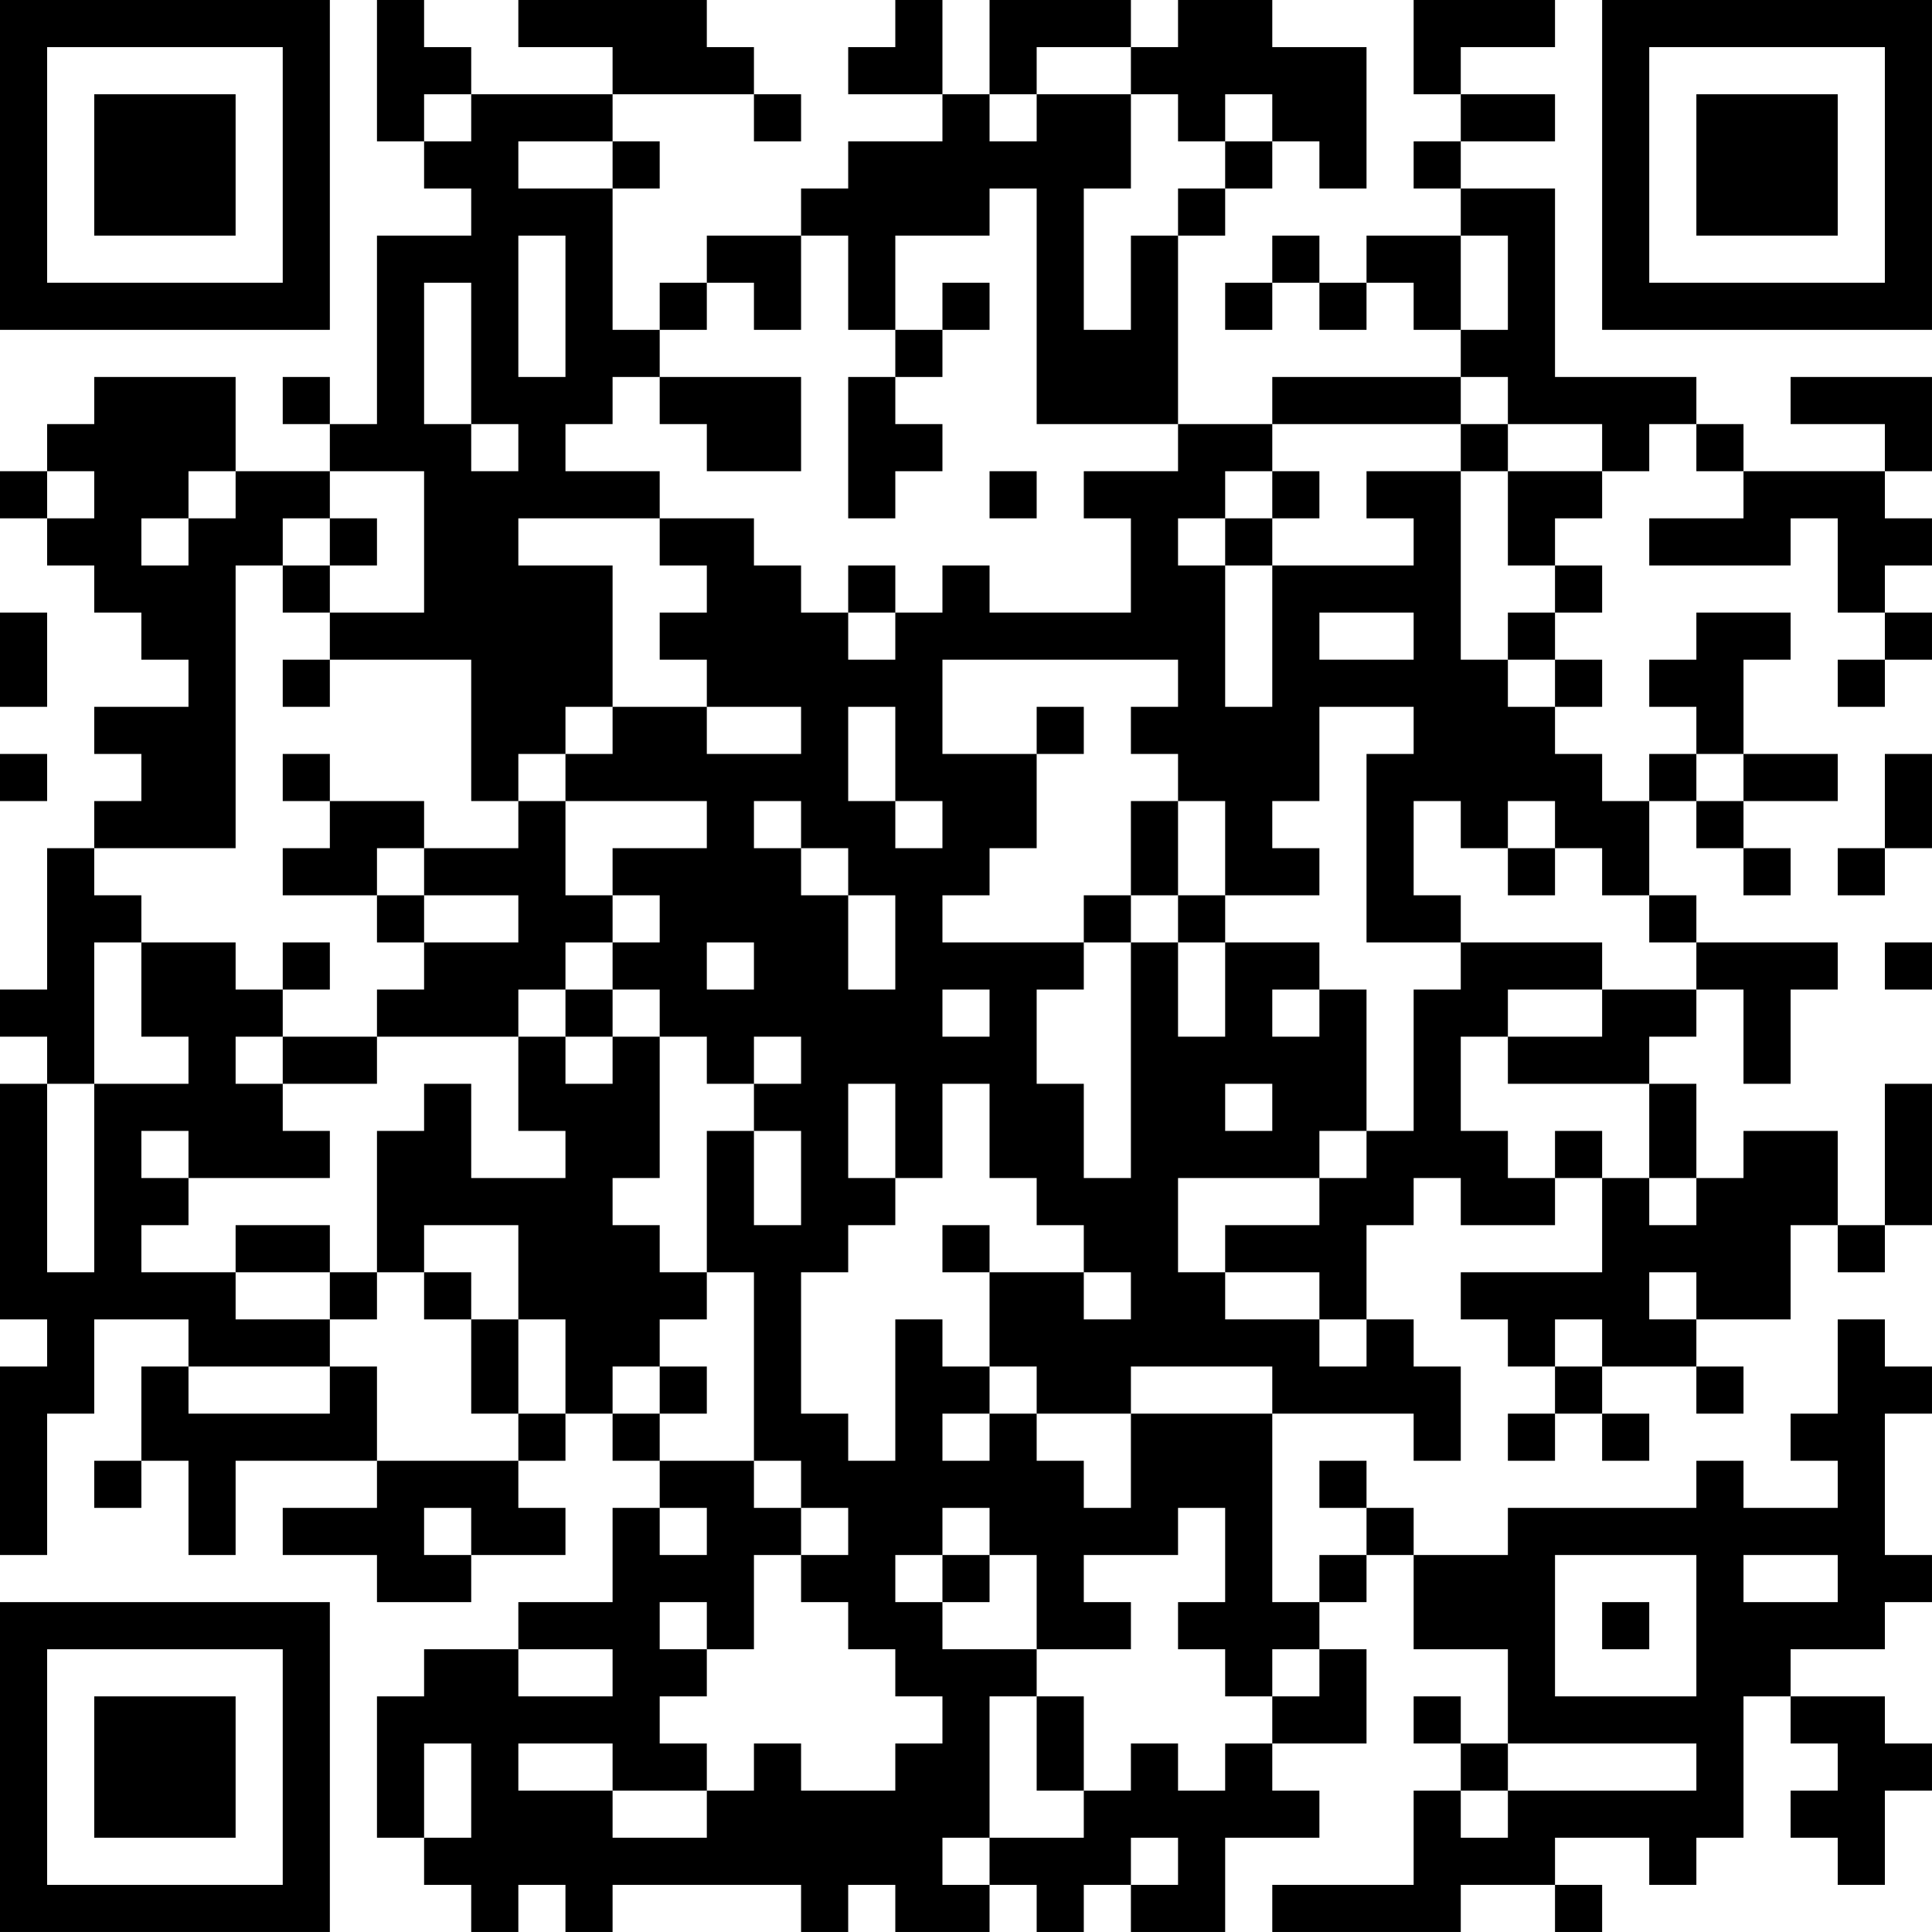 <?xml version="1.0" encoding="UTF-8"?>
<svg xmlns="http://www.w3.org/2000/svg" version="1.1" width="200" height="200" viewBox="0 0 200 200"><rect x="0" y="0" width="200" height="200" fill="#ffffff"/><g transform="scale(4.878)"><g transform="translate(0,0)"><path fill-rule="evenodd" d="M8 0L8 3L9 3L9 4L10 4L10 5L8 5L8 9L7 9L7 8L6 8L6 9L7 9L7 10L5 10L5 8L2 8L2 9L1 9L1 10L0 10L0 11L1 11L1 12L2 12L2 13L3 13L3 14L4 14L4 15L2 15L2 16L3 16L3 17L2 17L2 18L1 18L1 21L0 21L0 22L1 22L1 23L0 23L0 28L1 28L1 29L0 29L0 33L1 33L1 30L2 30L2 28L4 28L4 29L3 29L3 31L2 31L2 32L3 32L3 31L4 31L4 33L5 33L5 31L8 31L8 32L6 32L6 33L8 33L8 34L10 34L10 33L12 33L12 32L11 32L11 31L12 31L12 30L13 30L13 31L14 31L14 32L13 32L13 34L11 34L11 35L9 35L9 36L8 36L8 39L9 39L9 40L10 40L10 41L11 41L11 40L12 40L12 41L13 41L13 40L17 40L17 41L18 41L18 40L19 40L19 41L21 41L21 40L22 40L22 41L23 41L23 40L24 40L24 41L26 41L26 39L28 39L28 38L27 38L27 37L29 37L29 35L28 35L28 34L29 34L29 33L30 33L30 35L32 35L32 37L31 37L31 36L30 36L30 37L31 37L31 38L30 38L30 40L27 40L27 41L31 41L31 40L33 40L33 41L34 41L34 40L33 40L33 39L35 39L35 40L36 40L36 39L37 39L37 36L38 36L38 37L39 37L39 38L38 38L38 39L39 39L39 40L40 40L40 38L41 38L41 37L40 37L40 36L38 36L38 35L40 35L40 34L41 34L41 33L40 33L40 30L41 30L41 29L40 29L40 28L39 28L39 30L38 30L38 31L39 31L39 32L37 32L37 31L36 31L36 32L32 32L32 33L30 33L30 32L29 32L29 31L28 31L28 32L29 32L29 33L28 33L28 34L27 34L27 30L30 30L30 31L31 31L31 29L30 29L30 28L29 28L29 26L30 26L30 25L31 25L31 26L33 26L33 25L34 25L34 27L31 27L31 28L32 28L32 29L33 29L33 30L32 30L32 31L33 31L33 30L34 30L34 31L35 31L35 30L34 30L34 29L36 29L36 30L37 30L37 29L36 29L36 28L38 28L38 26L39 26L39 27L40 27L40 26L41 26L41 23L40 23L40 26L39 26L39 24L37 24L37 25L36 25L36 23L35 23L35 22L36 22L36 21L37 21L37 23L38 23L38 21L39 21L39 20L36 20L36 19L35 19L35 17L36 17L36 18L37 18L37 19L38 19L38 18L37 18L37 17L39 17L39 16L37 16L37 14L38 14L38 13L36 13L36 14L35 14L35 15L36 15L36 16L35 16L35 17L34 17L34 16L33 16L33 15L34 15L34 14L33 14L33 13L34 13L34 12L33 12L33 11L34 11L34 10L35 10L35 9L36 9L36 10L37 10L37 11L35 11L35 12L38 12L38 11L39 11L39 13L40 13L40 14L39 14L39 15L40 15L40 14L41 14L41 13L40 13L40 12L41 12L41 11L40 11L40 10L41 10L41 8L38 8L38 9L40 9L40 10L37 10L37 9L36 9L36 8L33 8L33 4L31 4L31 3L33 3L33 2L31 2L31 1L33 1L33 0L30 0L30 2L31 2L31 3L30 3L30 4L31 4L31 5L29 5L29 6L28 6L28 5L27 5L27 6L26 6L26 7L27 7L27 6L28 6L28 7L29 7L29 6L30 6L30 7L31 7L31 8L27 8L27 9L25 9L25 5L26 5L26 4L27 4L27 3L28 3L28 4L29 4L29 1L27 1L27 0L25 0L25 1L24 1L24 0L21 0L21 2L20 2L20 0L19 0L19 1L18 1L18 2L20 2L20 3L18 3L18 4L17 4L17 5L15 5L15 6L14 6L14 7L13 7L13 4L14 4L14 3L13 3L13 2L16 2L16 3L17 3L17 2L16 2L16 1L15 1L15 0L11 0L11 1L13 1L13 2L10 2L10 1L9 1L9 0ZM22 1L22 2L21 2L21 3L22 3L22 2L24 2L24 4L23 4L23 7L24 7L24 5L25 5L25 4L26 4L26 3L27 3L27 2L26 2L26 3L25 3L25 2L24 2L24 1ZM9 2L9 3L10 3L10 2ZM11 3L11 4L13 4L13 3ZM21 4L21 5L19 5L19 7L18 7L18 5L17 5L17 7L16 7L16 6L15 6L15 7L14 7L14 8L13 8L13 9L12 9L12 10L14 10L14 11L11 11L11 12L13 12L13 15L12 15L12 16L11 16L11 17L10 17L10 14L7 14L7 13L9 13L9 10L7 10L7 11L6 11L6 12L5 12L5 18L2 18L2 19L3 19L3 20L2 20L2 23L1 23L1 27L2 27L2 23L4 23L4 22L3 22L3 20L5 20L5 21L6 21L6 22L5 22L5 23L6 23L6 24L7 24L7 25L4 25L4 24L3 24L3 25L4 25L4 26L3 26L3 27L5 27L5 28L7 28L7 29L4 29L4 30L7 30L7 29L8 29L8 31L11 31L11 30L12 30L12 28L11 28L11 26L9 26L9 27L8 27L8 24L9 24L9 23L10 23L10 25L12 25L12 24L11 24L11 22L12 22L12 23L13 23L13 22L14 22L14 25L13 25L13 26L14 26L14 27L15 27L15 28L14 28L14 29L13 29L13 30L14 30L14 31L16 31L16 32L17 32L17 33L16 33L16 35L15 35L15 34L14 34L14 35L15 35L15 36L14 36L14 37L15 37L15 38L13 38L13 37L11 37L11 38L13 38L13 39L15 39L15 38L16 38L16 37L17 37L17 38L19 38L19 37L20 37L20 36L19 36L19 35L18 35L18 34L17 34L17 33L18 33L18 32L17 32L17 31L16 31L16 27L15 27L15 24L16 24L16 26L17 26L17 24L16 24L16 23L17 23L17 22L16 22L16 23L15 23L15 22L14 22L14 21L13 21L13 20L14 20L14 19L13 19L13 18L15 18L15 17L12 17L12 16L13 16L13 15L15 15L15 16L17 16L17 15L15 15L15 14L14 14L14 13L15 13L15 12L14 12L14 11L16 11L16 12L17 12L17 13L18 13L18 14L19 14L19 13L20 13L20 12L21 12L21 13L24 13L24 11L23 11L23 10L25 10L25 9L22 9L22 4ZM11 5L11 8L12 8L12 5ZM31 5L31 7L32 7L32 5ZM9 6L9 9L10 9L10 10L11 10L11 9L10 9L10 6ZM20 6L20 7L19 7L19 8L18 8L18 11L19 11L19 10L20 10L20 9L19 9L19 8L20 8L20 7L21 7L21 6ZM14 8L14 9L15 9L15 10L17 10L17 8ZM31 8L31 9L27 9L27 10L26 10L26 11L25 11L25 12L26 12L26 15L27 15L27 12L30 12L30 11L29 11L29 10L31 10L31 14L32 14L32 15L33 15L33 14L32 14L32 13L33 13L33 12L32 12L32 10L34 10L34 9L32 9L32 8ZM31 9L31 10L32 10L32 9ZM1 10L1 11L2 11L2 10ZM4 10L4 11L3 11L3 12L4 12L4 11L5 11L5 10ZM21 10L21 11L22 11L22 10ZM27 10L27 11L26 11L26 12L27 12L27 11L28 11L28 10ZM7 11L7 12L6 12L6 13L7 13L7 12L8 12L8 11ZM18 12L18 13L19 13L19 12ZM0 13L0 15L1 15L1 13ZM28 13L28 14L30 14L30 13ZM6 14L6 15L7 15L7 14ZM20 14L20 16L22 16L22 18L21 18L21 19L20 19L20 20L23 20L23 21L22 21L22 23L23 23L23 25L24 25L24 20L25 20L25 22L26 22L26 20L28 20L28 21L27 21L27 22L28 22L28 21L29 21L29 24L28 24L28 25L25 25L25 27L26 27L26 28L28 28L28 29L29 29L29 28L28 28L28 27L26 27L26 26L28 26L28 25L29 25L29 24L30 24L30 21L31 21L31 20L34 20L34 21L32 21L32 22L31 22L31 24L32 24L32 25L33 25L33 24L34 24L34 25L35 25L35 26L36 26L36 25L35 25L35 23L32 23L32 22L34 22L34 21L36 21L36 20L35 20L35 19L34 19L34 18L33 18L33 17L32 17L32 18L31 18L31 17L30 17L30 19L31 19L31 20L29 20L29 16L30 16L30 15L28 15L28 17L27 17L27 18L28 18L28 19L26 19L26 17L25 17L25 16L24 16L24 15L25 15L25 14ZM18 15L18 17L19 17L19 18L20 18L20 17L19 17L19 15ZM22 15L22 16L23 16L23 15ZM0 16L0 17L1 17L1 16ZM6 16L6 17L7 17L7 18L6 18L6 19L8 19L8 20L9 20L9 21L8 21L8 22L6 22L6 23L8 23L8 22L11 22L11 21L12 21L12 22L13 22L13 21L12 21L12 20L13 20L13 19L12 19L12 17L11 17L11 18L9 18L9 17L7 17L7 16ZM36 16L36 17L37 17L37 16ZM40 16L40 18L39 18L39 19L40 19L40 18L41 18L41 16ZM16 17L16 18L17 18L17 19L18 19L18 21L19 21L19 19L18 19L18 18L17 18L17 17ZM24 17L24 19L23 19L23 20L24 20L24 19L25 19L25 20L26 20L26 19L25 19L25 17ZM8 18L8 19L9 19L9 20L11 20L11 19L9 19L9 18ZM32 18L32 19L33 19L33 18ZM6 20L6 21L7 21L7 20ZM15 20L15 21L16 21L16 20ZM40 20L40 21L41 21L41 20ZM20 21L20 22L21 22L21 21ZM18 23L18 25L19 25L19 26L18 26L18 27L17 27L17 30L18 30L18 31L19 31L19 28L20 28L20 29L21 29L21 30L20 30L20 31L21 31L21 30L22 30L22 31L23 31L23 32L24 32L24 30L27 30L27 29L24 29L24 30L22 30L22 29L21 29L21 27L23 27L23 28L24 28L24 27L23 27L23 26L22 26L22 25L21 25L21 23L20 23L20 25L19 25L19 23ZM26 23L26 24L27 24L27 23ZM5 26L5 27L7 27L7 28L8 28L8 27L7 27L7 26ZM20 26L20 27L21 27L21 26ZM9 27L9 28L10 28L10 30L11 30L11 28L10 28L10 27ZM35 27L35 28L36 28L36 27ZM33 28L33 29L34 29L34 28ZM14 29L14 30L15 30L15 29ZM9 32L9 33L10 33L10 32ZM14 32L14 33L15 33L15 32ZM20 32L20 33L19 33L19 34L20 34L20 35L22 35L22 36L21 36L21 39L20 39L20 40L21 40L21 39L23 39L23 38L24 38L24 37L25 37L25 38L26 38L26 37L27 37L27 36L28 36L28 35L27 35L27 36L26 36L26 35L25 35L25 34L26 34L26 32L25 32L25 33L23 33L23 34L24 34L24 35L22 35L22 33L21 33L21 32ZM20 33L20 34L21 34L21 33ZM33 33L33 36L36 36L36 33ZM37 33L37 34L39 34L39 33ZM34 34L34 35L35 35L35 34ZM11 35L11 36L13 36L13 35ZM22 36L22 38L23 38L23 36ZM9 37L9 39L10 39L10 37ZM32 37L32 38L31 38L31 39L32 39L32 38L36 38L36 37ZM24 39L24 40L25 40L25 39ZM0 0L0 7L7 7L7 0ZM1 1L1 6L6 6L6 1ZM2 2L2 5L5 5L5 2ZM34 0L34 7L41 7L41 0ZM35 1L35 6L40 6L40 1ZM36 2L36 5L39 5L39 2ZM0 34L0 41L7 41L7 34ZM1 35L1 40L6 40L6 35ZM2 36L2 39L5 39L5 36Z" fill="#000000"/></g></g></svg>
